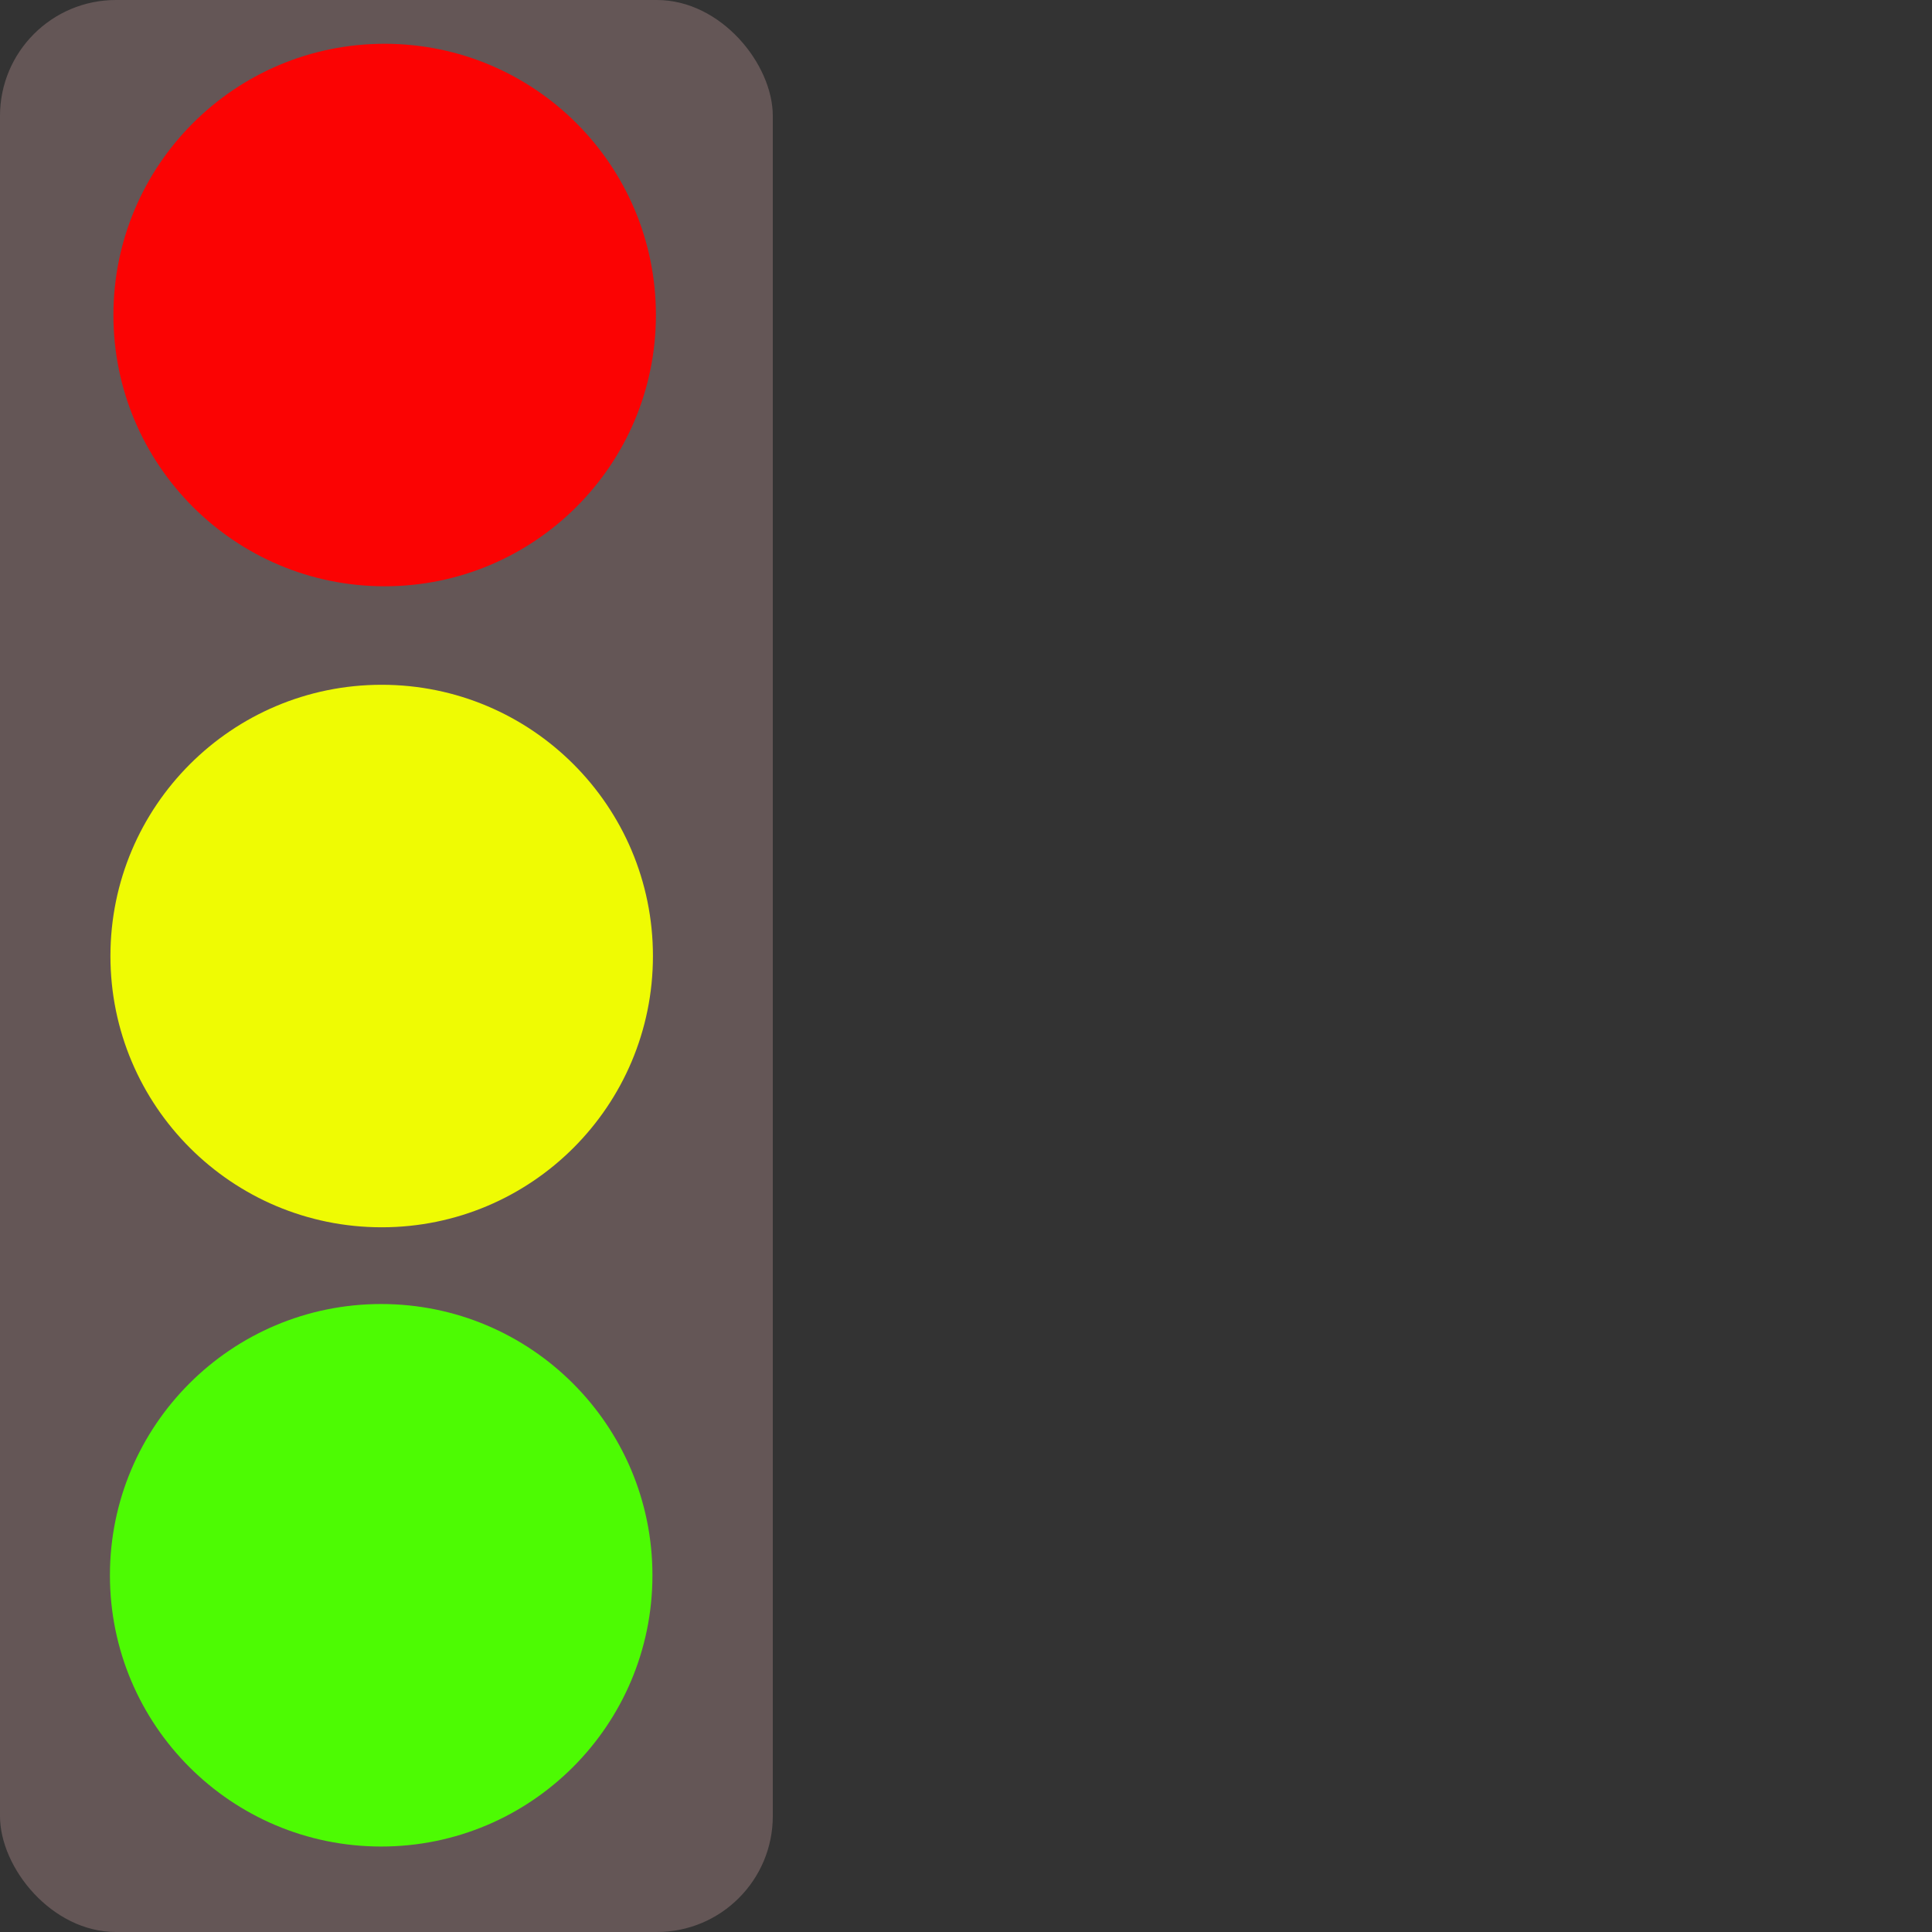 <?xml version="1.0" encoding="utf-8"?>






<svg viewBox="0 0 500 500" xmlns="http://www.w3.org/2000/svg">
  <rect x="0" y="0" width="500" height="500" fill="#333333" stroke="none"/>
  <rect style="fill: rgb(100, 86, 86);" width="200" height="500" rx="30" ry="30"/>
  <circle style="fill: rgb(251, 3, 3);" cx="99.55" cy="81.53" r="70.2"/>
  <circle style="fill: rgb(239, 251, 3);" cx="98.78" cy="247.42" r="70.2"/>
  <circle style="fill: rgb(77, 251, 3);" cx="98.65" cy="407.68" r="70.2"/>
</svg>